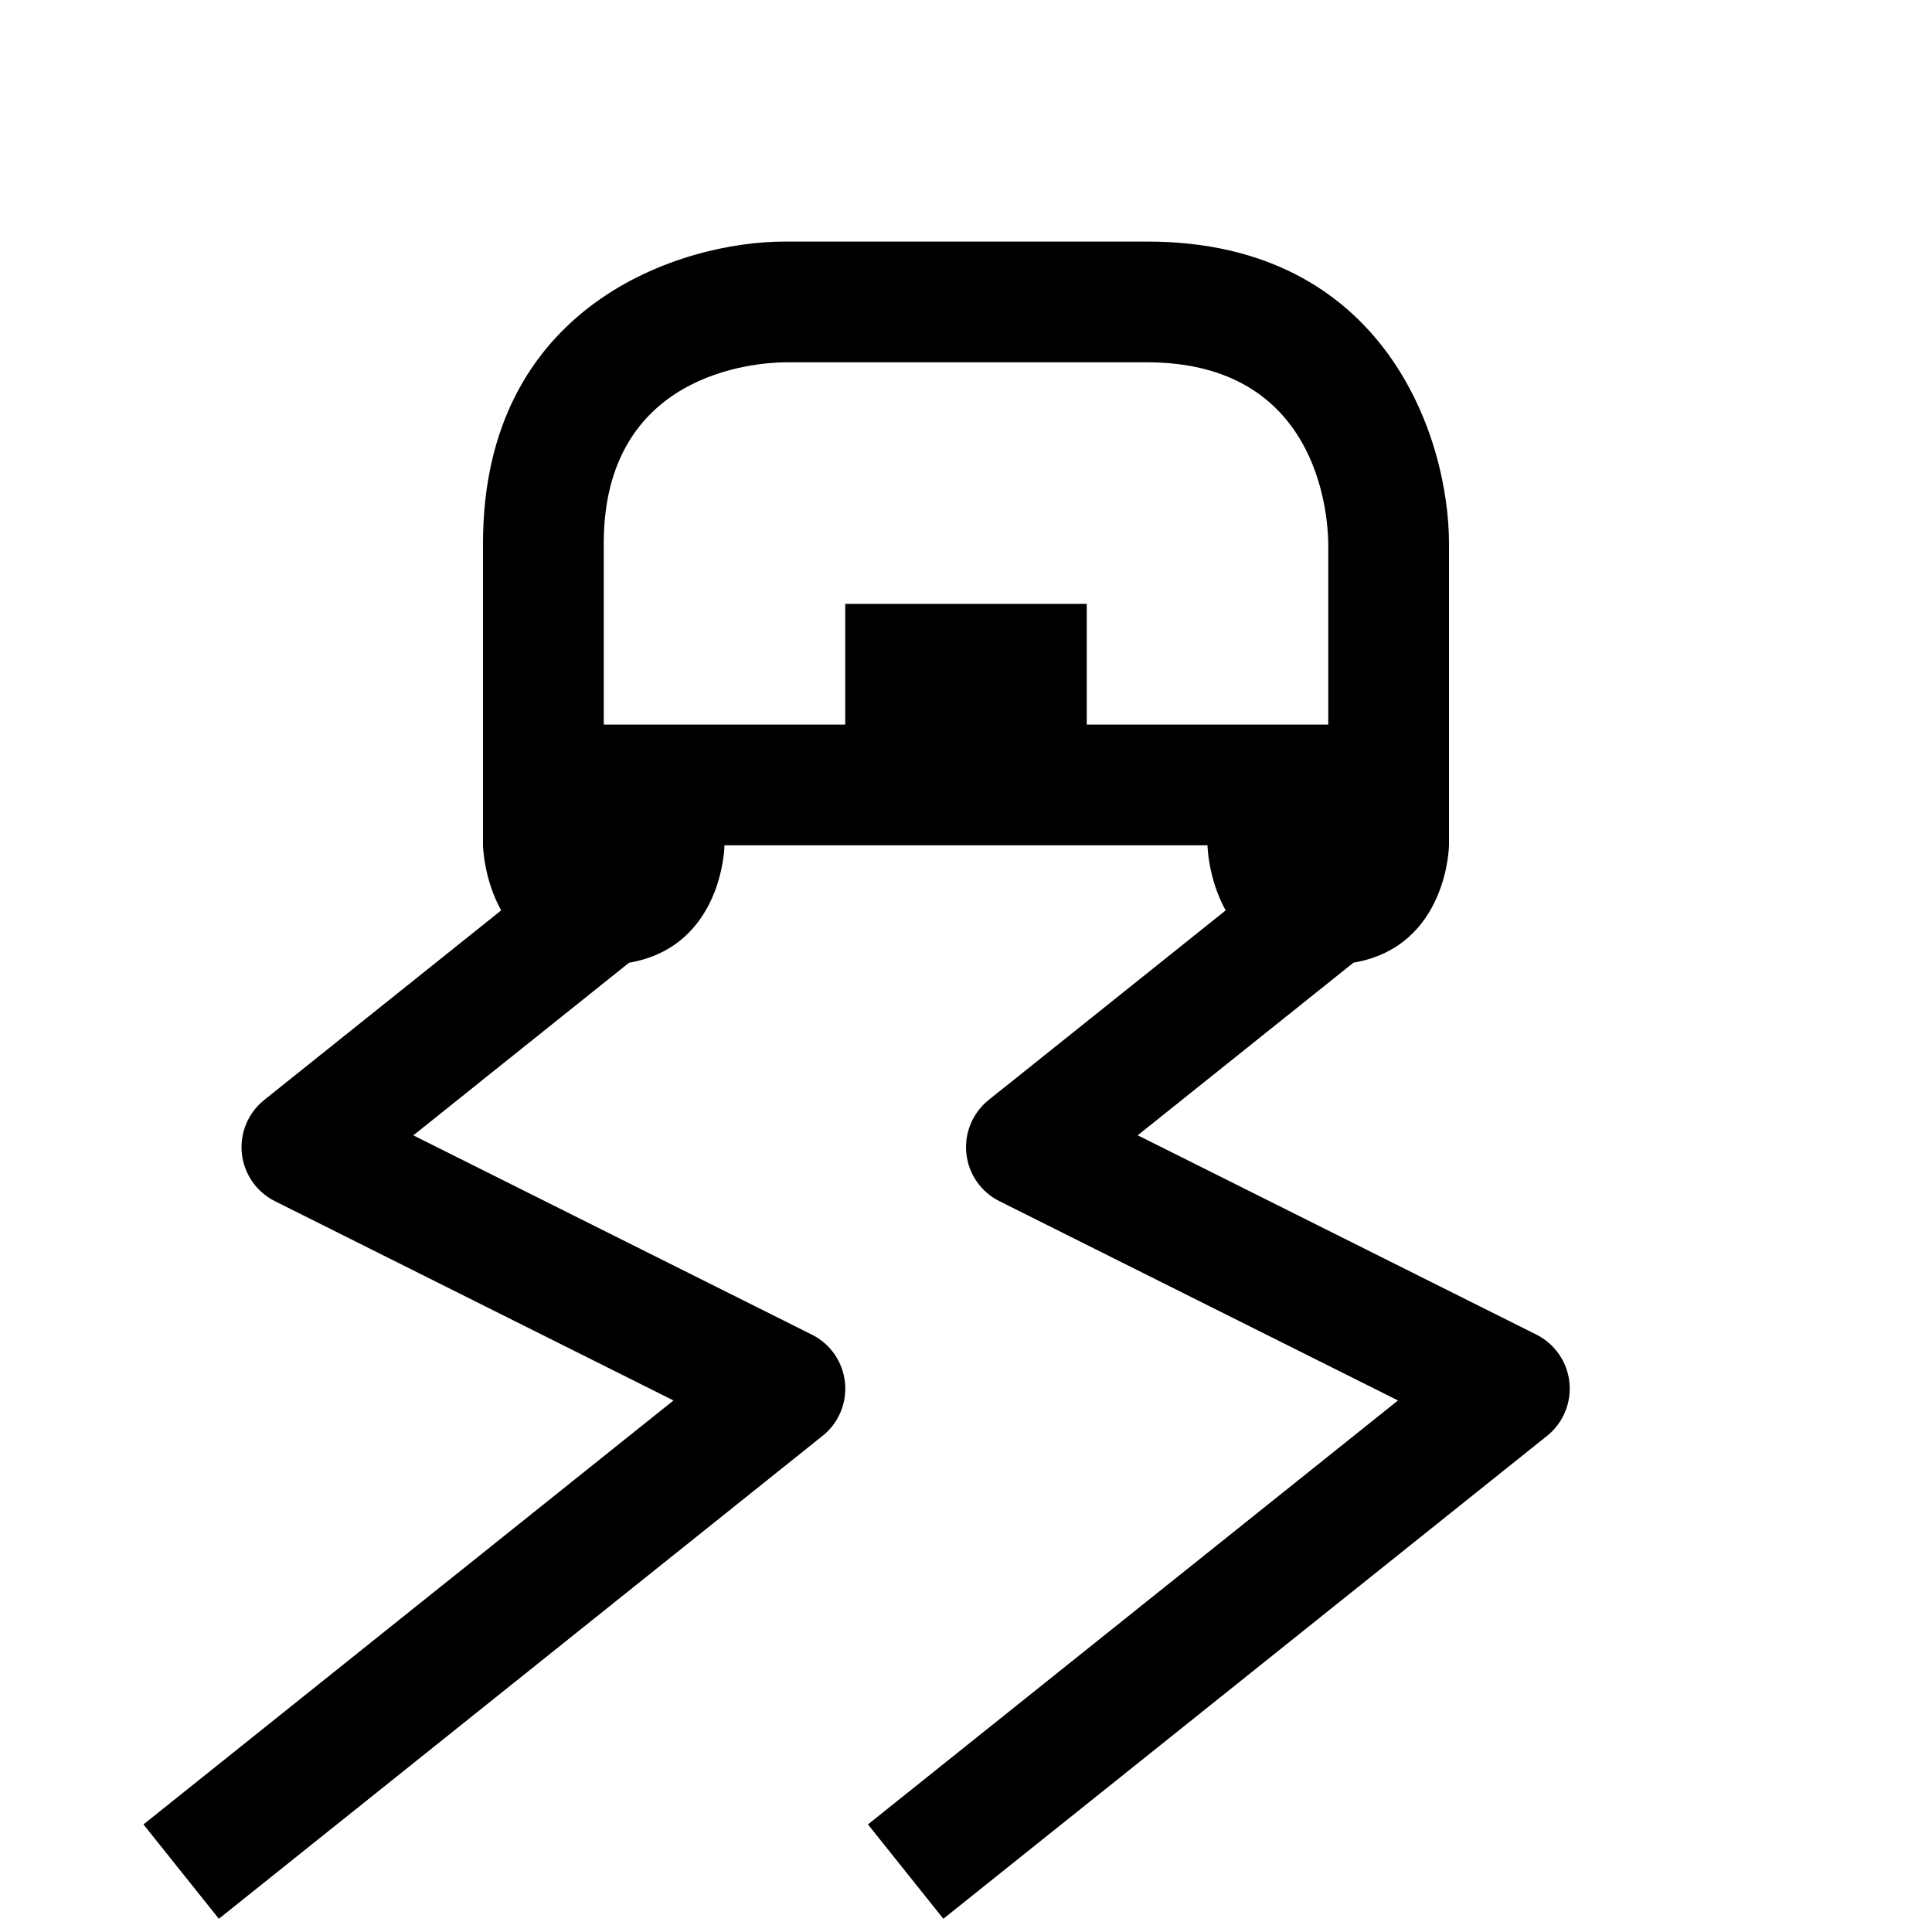 <?xml version="1.0" encoding="utf-8"?>
<!-- Generator: Adobe Illustrator 16.0.0, SVG Export Plug-In . SVG Version: 6.00 Build 0)  -->
<svg xmlns="http://www.w3.org/2000/svg" xmlns:xlink="http://www.w3.org/1999/xlink" version="1.1" id="Outlined_2_" x="0px" y="0px" width="32px" height="32px" viewBox="0 0 32 32" enable-background="new 0 0 32 32" xml:space="preserve">
<path d="M25.447,22.105l-6.603-3.301l3.574-2.859C23.979,15.677,24,14.001,24,14.001v-1v-4c0-1.729-1.045-5-5-5h-6  c-1.729,0-5,1.045-5,5v4v1c0,0,0.009,0.553,0.301,1.078l-3.925,3.14c-0.267,0.214-0.406,0.548-0.37,0.887  c0.036,0.339,0.242,0.637,0.547,0.789l6.602,3.301l-8.779,7.022l1.249,1.563l10-7.999c0.267-0.213,0.406-0.548,0.37-0.887  c-0.036-0.339-0.242-0.637-0.547-0.789l-6.602-3.301l3.573-2.859C11.979,15.677,12,14.001,12,14.001h8c0,0,0.009,0.553,0.301,1.078  l-3.926,3.14c-0.266,0.214-0.405,0.548-0.369,0.887c0.035,0.339,0.242,0.637,0.547,0.789l6.602,3.301l-8.779,7.022l1.249,1.563  l10-7.999c0.266-0.213,0.405-0.548,0.369-0.887C25.959,22.556,25.752,22.258,25.447,22.105z M18,12.001v-1.999h-4v1.999h-4v-3  c0-2.823,2.503-2.994,3-3h6c2.823,0,2.994,2.503,3,3v3H18z"/>
</svg>
